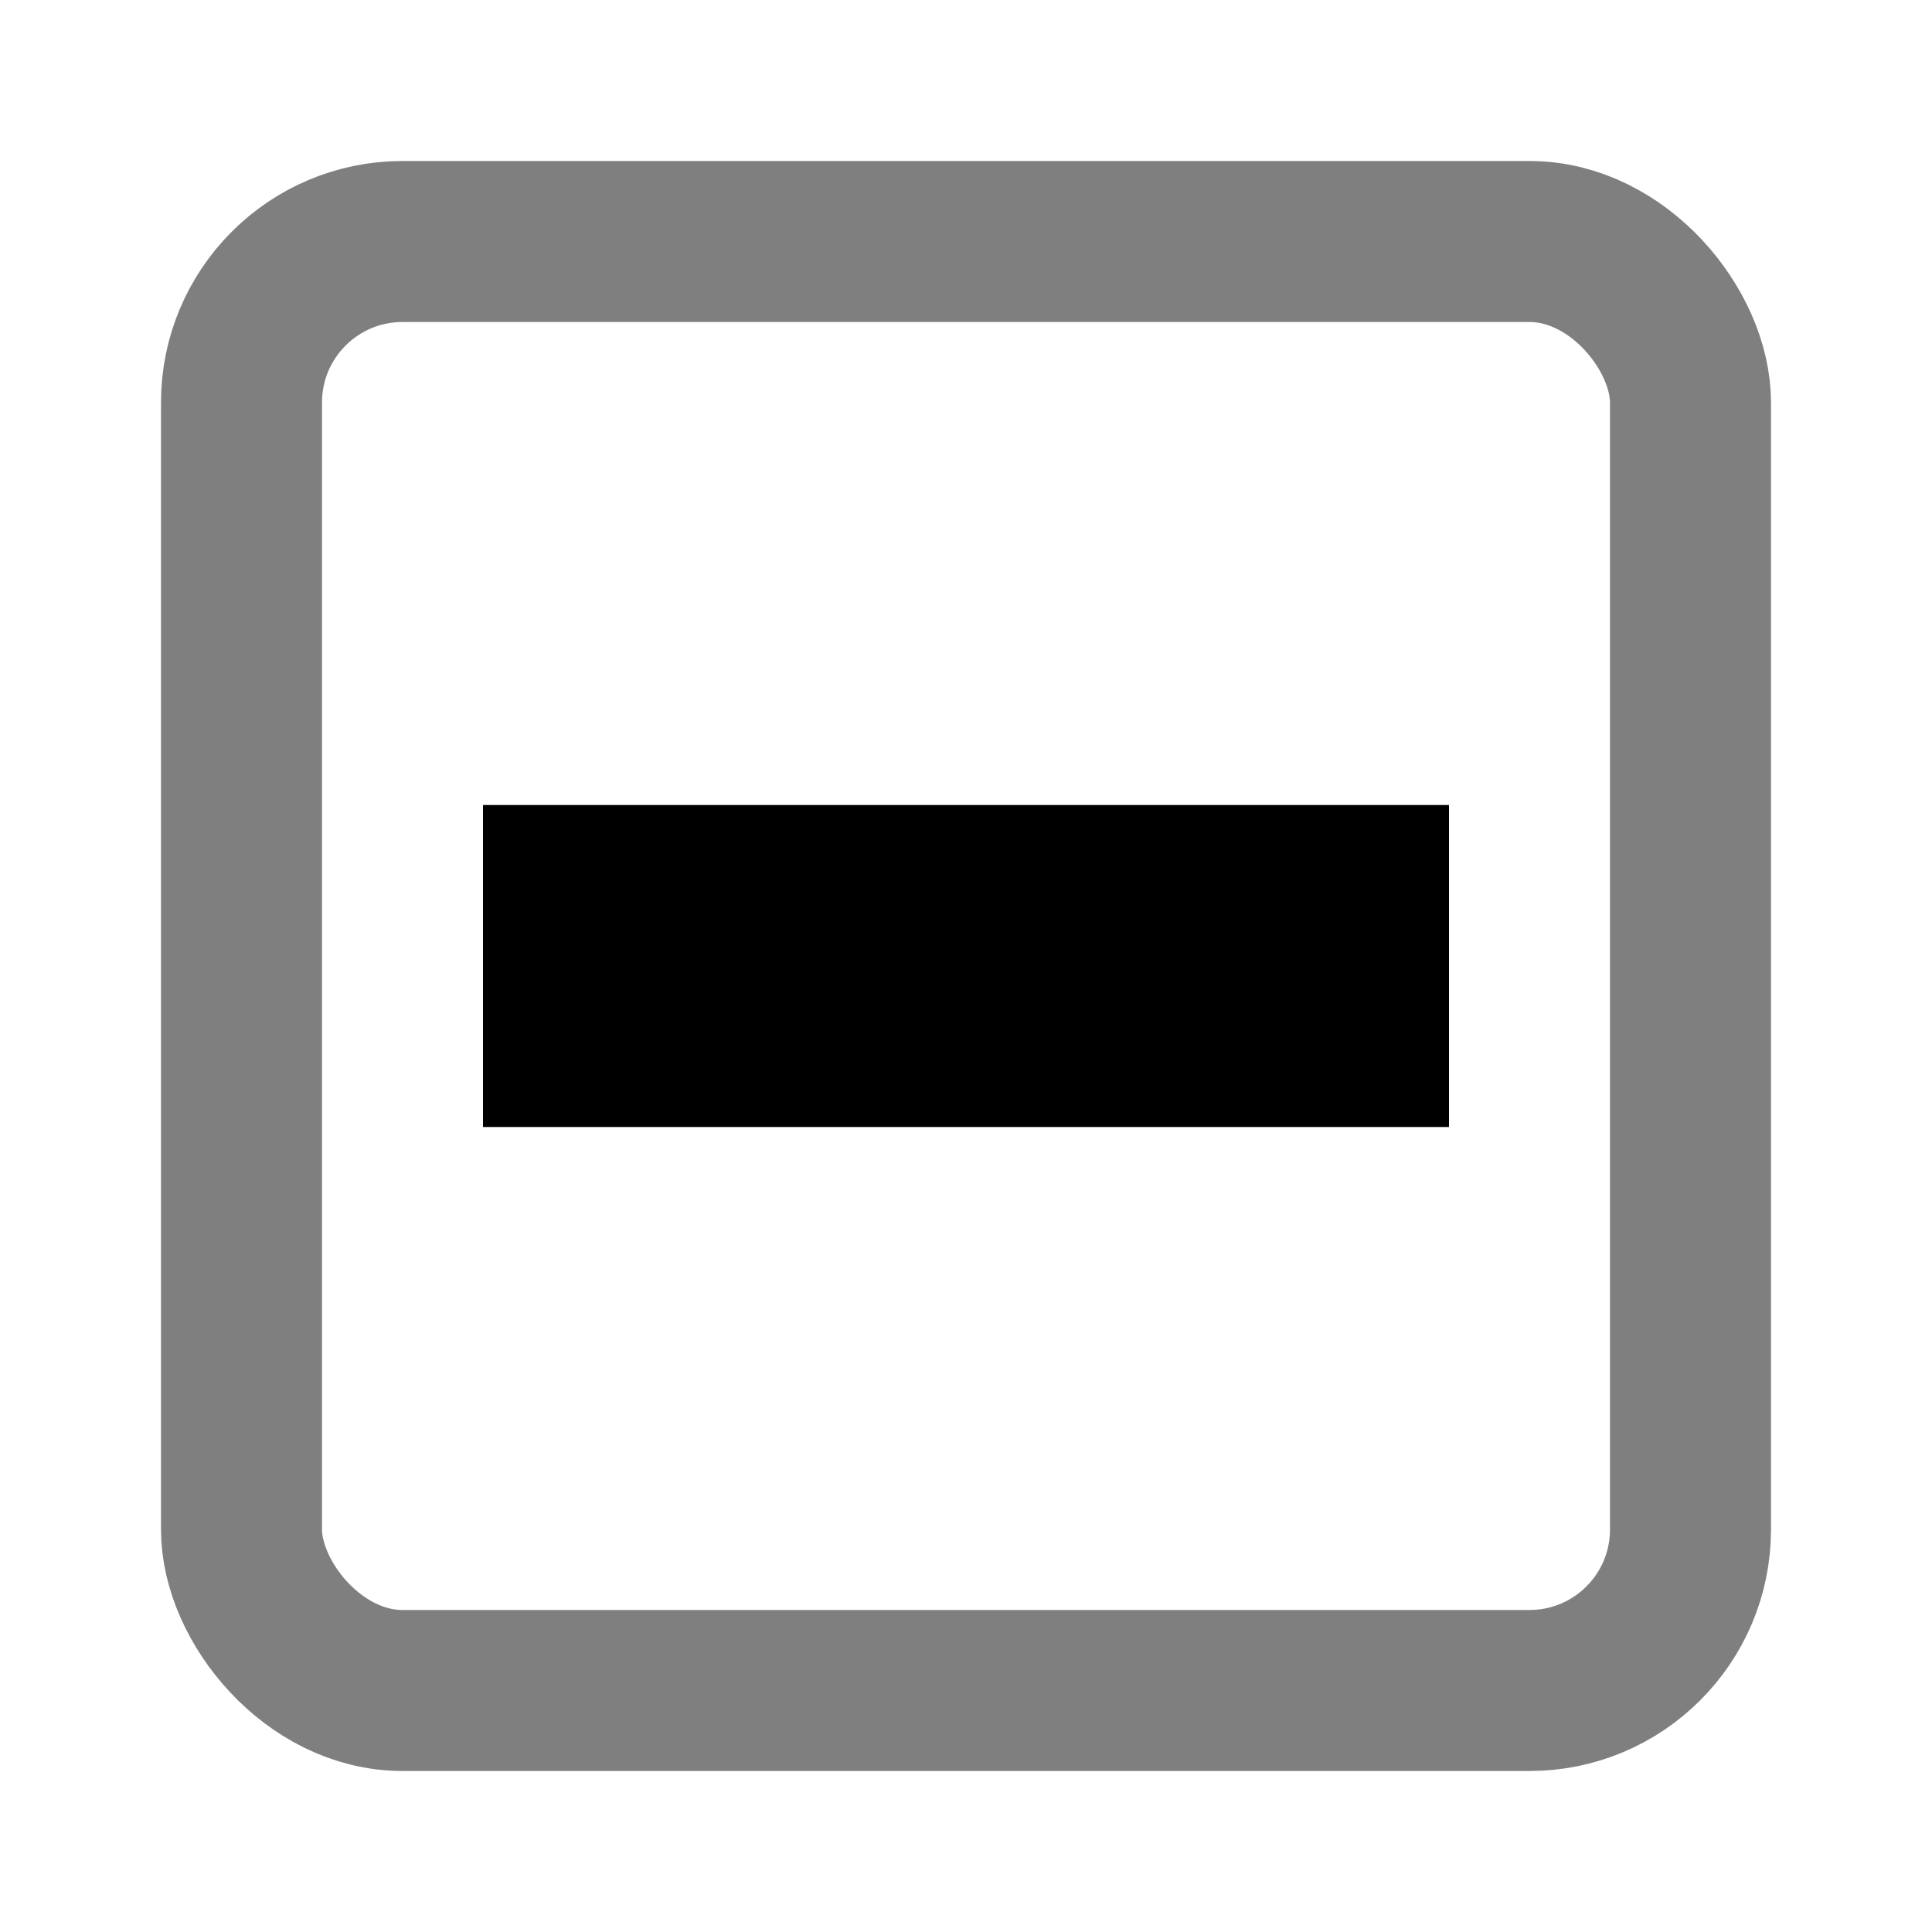 <svg viewBox="0 0 12 12" version="1.1" xmlns="http://www.w3.org/2000/svg" xmlns:xlink="http://www.w3.org/1999/xlink" focusable="false">
    <!-- Generator: Sketch 46.1 (44463) - http://www.bohemiancoding.com/sketch -->
    <title>contracted</title>
    <desc>Created with Sketch.</desc>
    <defs></defs>
    <g id="Icons" stroke="none" stroke-width="1" fill="none" fill-rule="evenodd">
        <g id="contracted">
            <rect id="Rectangle-16-Copy-2" stroke-opacity="0.5" stroke="#000000" x="1.5" y="1.5" width="9" height="9" rx="1"></rect>
            <rect id="Rectangle-17-Copy" fill="#000000" transform="translate(6, 6) rotate(90) translate(-6, -6) " x="5" y="3" width="2" height="6"></rect>
        </g>
    </g>
</svg>